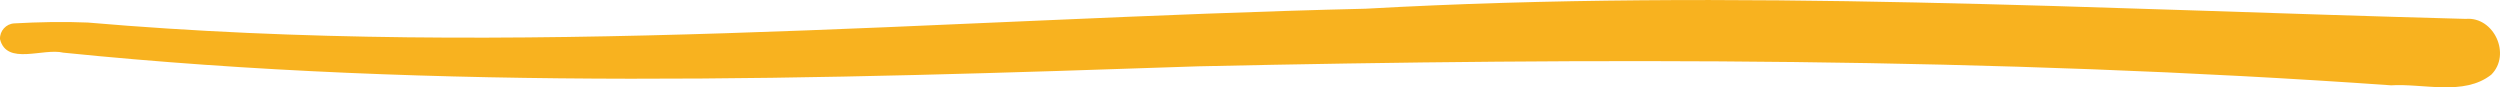 <svg width="401" height="14" viewBox="0 0 401 14" fill="none" xmlns="http://www.w3.org/2000/svg">
<g clip-path="url(#clip0_698_3871)">
<path d="M383.475 13.681C319.572 9.182 256.068 9.247 192.19 10.638C131.468 12.706 70.726 14.605 10.157 8.447C6.913 7.667 1.054 10.554 0 6.275C-0.057 4.949 0.977 3.824 2.275 3.752C6.2 3.538 10.157 3.446 14.082 3.616C82.412 9.513 150.709 3.011 219.057 1.398C277.923 -1.892 336.706 1.476 395.514 3.03C400.024 2.634 402.851 8.74 399.593 11.984C395.218 15.431 388.666 13.35 383.475 13.688V13.681Z" fill="#F8B21F"/>
</g>
<defs>
<clipPath id="clip0_698_3871">
<rect width="401" height="14" fill="white"/>
</clipPath>
</defs>
</svg>
